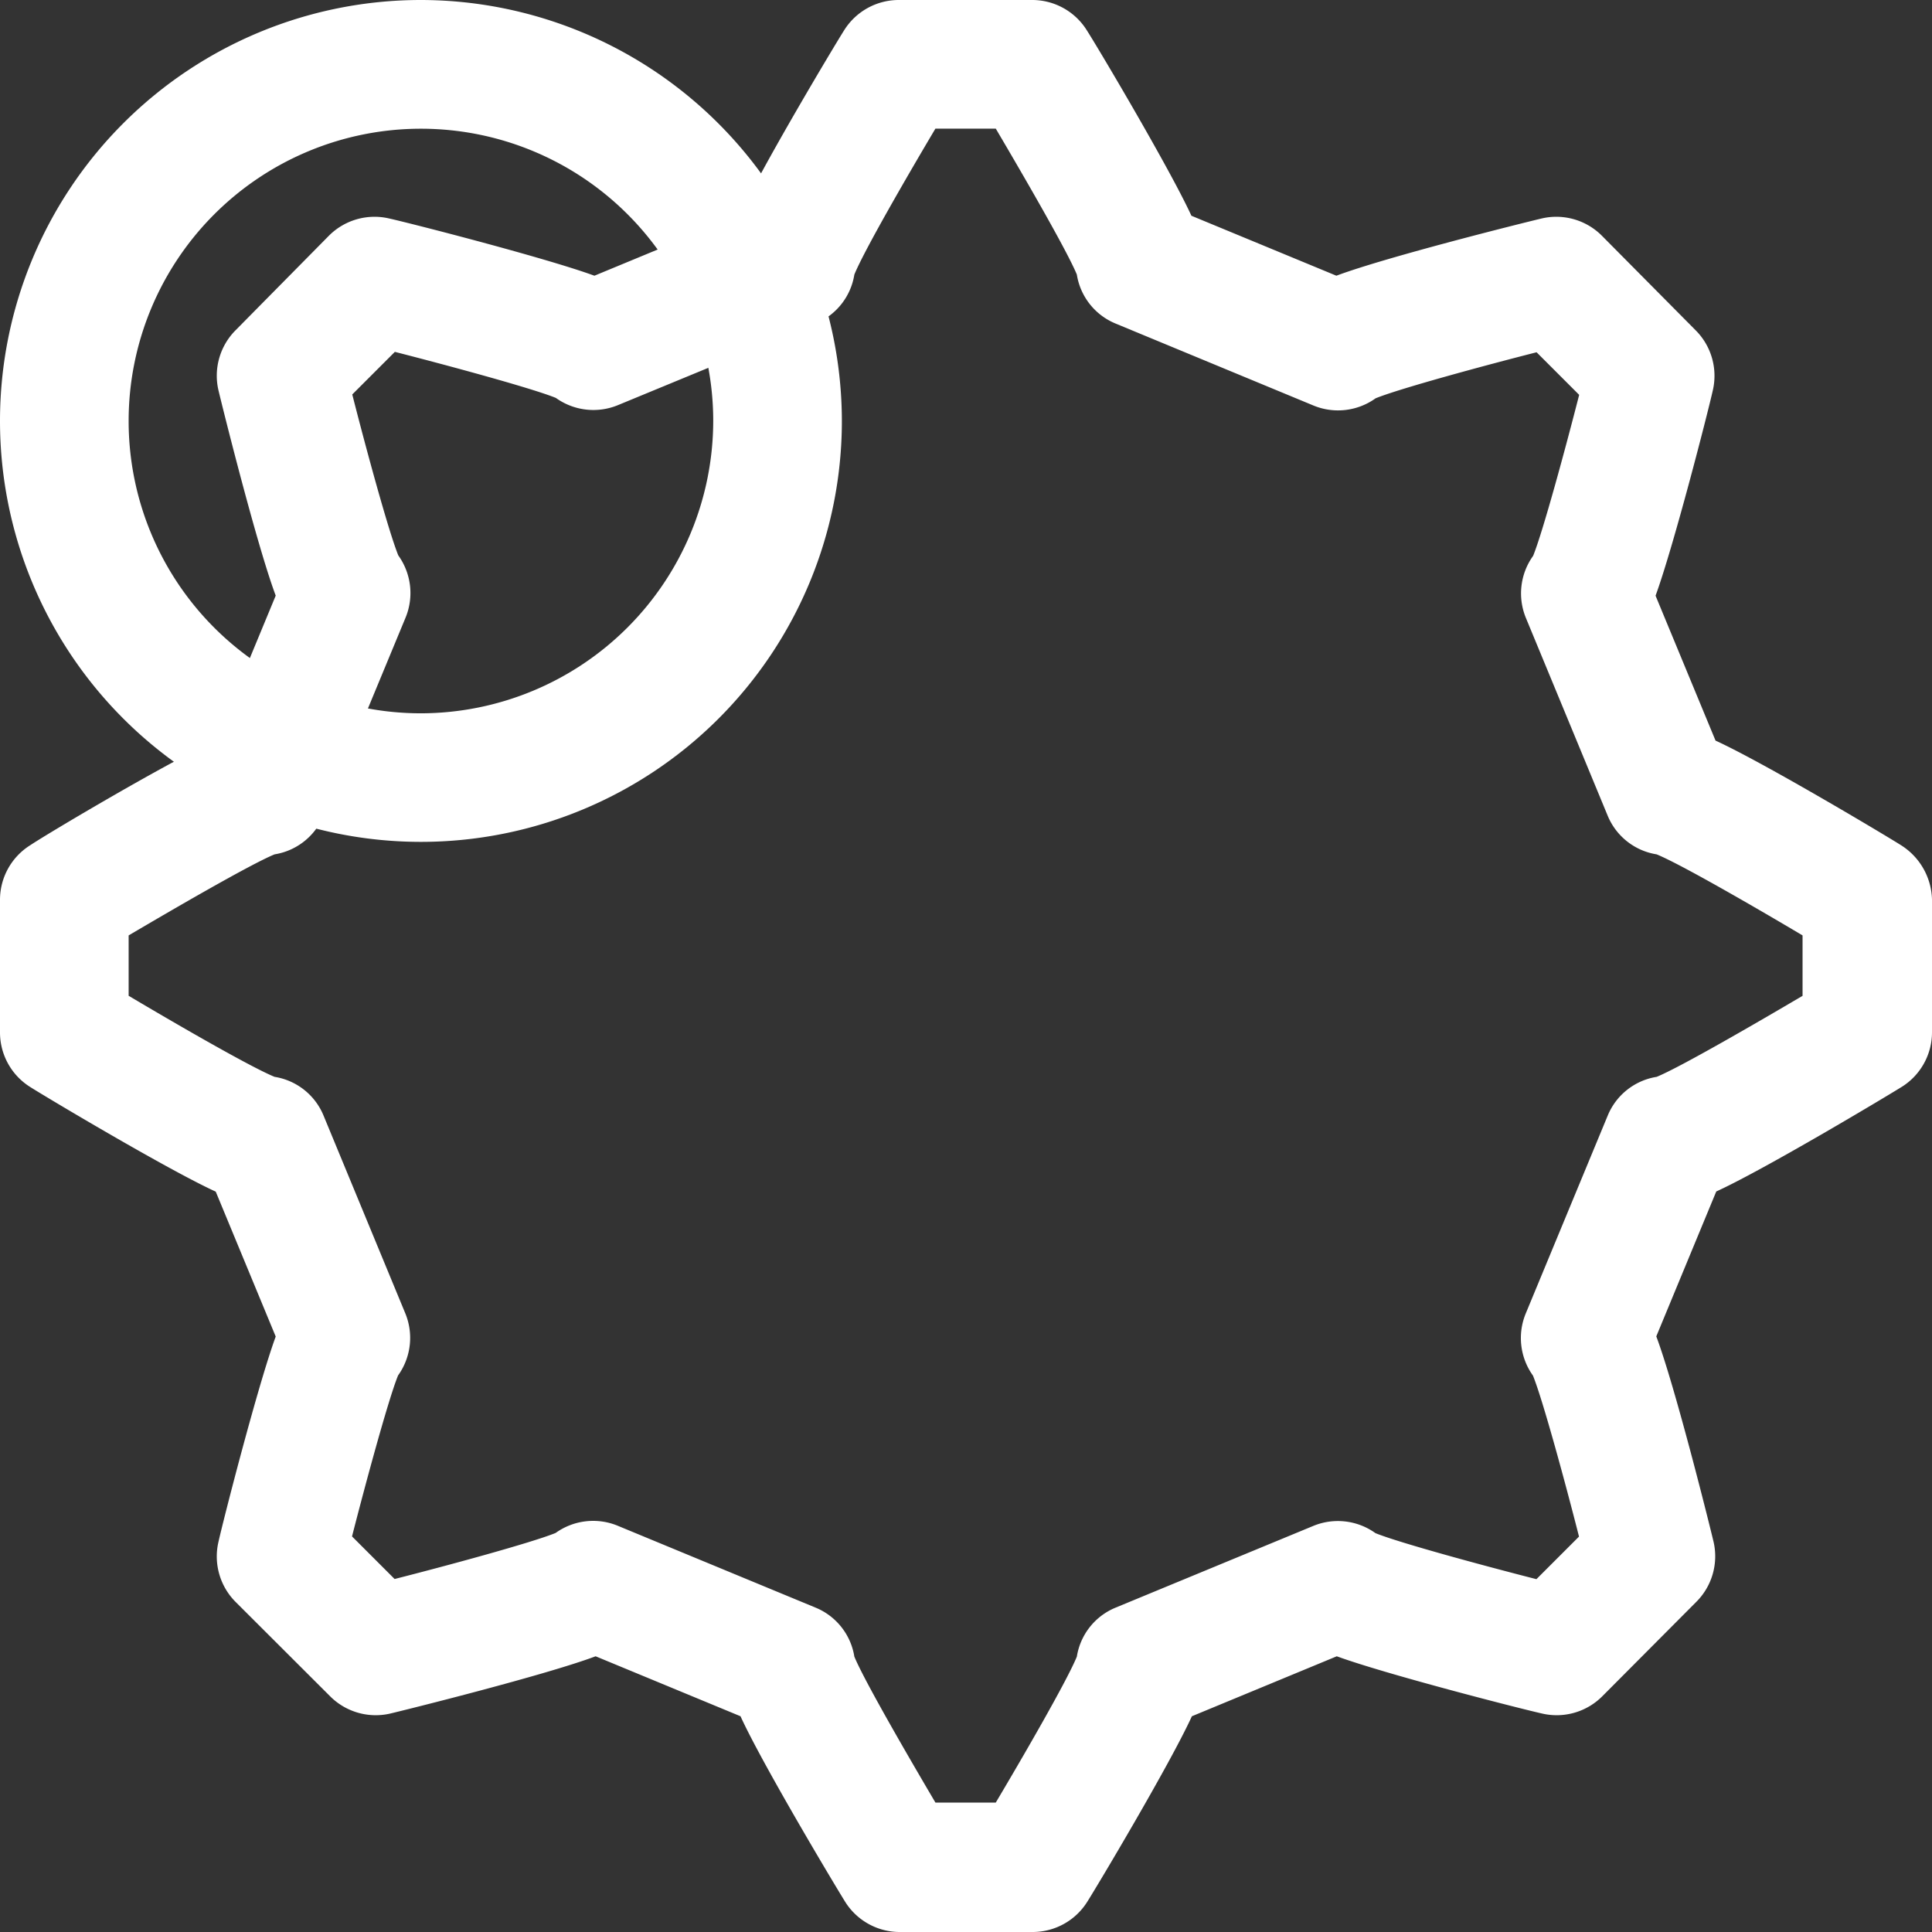 <svg xmlns="http://www.w3.org/2000/svg" id="Group_384" data-name="Group 384" viewBox="0 0 24 24" width='24' fill='#fff'>
    <rect x="0" y="0" width="24" height="24" fill="#333333" stroke="none"/>
    <g id="Group_371" data-name="Group 371">
        <path id="Path_299" d="M23.616 10.5c-.192-.122-1.706-1.026-2.305-1.3l-.745-1.8c.22-.6.647-2.263.712-2.554a.8.8 0 0 0-.216-.745L19.9 2.929a.8.8 0 0 0-.745-.216c-.22.052-1.93.478-2.554.712L14.8 2.68c-.262-.572-1.139-2.052-1.3-2.305A.8.8 0 0 0 12.815 0h-1.649a.8.8 0 0 0-.679.375C10.365.567 9.46 2.08 9.184 2.68l-1.8.745c-.6-.22-2.263-.647-2.554-.712a.8.8 0 0 0-.745.216L2.929 4.1a.8.8 0 0 0-.216.745c.052.22.478 1.93.712 2.554l-.745 1.8C2.109 9.456.628 10.332.375 10.5a.8.8 0 0 0-.375.675v1.649a.8.8 0 0 0 .375.679c.192.122 1.706 1.026 2.305 1.3l.745 1.8c-.22.6-.647 2.263-.712 2.554a.8.8 0 0 0 .216.745L4.1 21.071a.8.8 0 0 0 .745.216c.22-.052 1.93-.478 2.554-.712l1.8.745c.262.576 1.143 2.052 1.3 2.305a.8.8 0 0 0 .679.375h1.649a.8.8 0 0 0 .679-.375c.122-.192 1.026-1.706 1.3-2.305l1.8-.745c.6.22 2.263.647 2.554.712a.8.8 0 0 0 .745-.216l1.166-1.171a.8.8 0 0 0 .216-.745c-.052-.22-.478-1.93-.712-2.554l.745-1.8c.576-.262 2.052-1.143 2.305-1.3a.8.8 0 0 0 .375-.676v-1.65a.822.822 0 0 0-.384-.675zm-1.223 1.87c-.572.337-1.518.886-1.813 1.007a.792.792 0 0 0-.609.483l-1.017 2.455a.8.8 0 0 0 .089.773c.122.3.408 1.354.572 2l-.529.529c-.642-.164-1.7-.45-2-.572a.8.8 0 0 0-.773-.089L13.86 19.97a.792.792 0 0 0-.483.609c-.122.3-.67 1.246-1.007 1.813h-.75c-.337-.572-.886-1.518-1.007-1.813a.792.792 0 0 0-.483-.609l-2.455-1.016a.8.8 0 0 0-.773.089c-.3.122-1.354.408-2 .572l-.529-.529c.164-.642.45-1.7.572-2a.8.8 0 0 0 .089-.773L4.02 13.86a.792.792 0 0 0-.609-.483c-.3-.122-1.246-.67-1.813-1.007v-.75c.572-.337 1.518-.886 1.813-1.007a.792.792 0 0 0 .609-.483l1.017-2.455a.8.8 0 0 0-.089-.775c-.122-.3-.408-1.354-.572-2l.529-.529c.642.164 1.7.45 2 .572a.8.8 0 0 0 .773.089L10.13 4.02a.792.792 0 0 0 .483-.609c.122-.3.67-1.246 1.007-1.813h.75c.337.572.886 1.518 1.007 1.813a.792.792 0 0 0 .483.609l2.455 1.017a.8.8 0 0 0 .773-.089c.3-.122 1.354-.408 2-.572l.529.529c-.164.642-.45 1.7-.572 2a.8.8 0 0 0-.089.773l1.014 2.452a.792.792 0 0 0 .609.483c.3.122 1.246.67 1.813 1.007v.75z" class="cls-1" data-name="Path 299"/>
    </g>
    <g id="Group_373" data-name="Group 373">
        <path id="Path_300" d="M149.629 144.4a5.229 5.229 0 1 0 5.229 5.229 5.237 5.237 0 0 0-5.229-5.229zm0 8.861a3.631 3.631 0 1 1 3.631-3.631 3.638 3.638 0 0 1-3.631 3.631z" class="cls-1" data-name="Path 300" transform="translate(-144.4 -144.4)"/>
    </g>
</svg>

